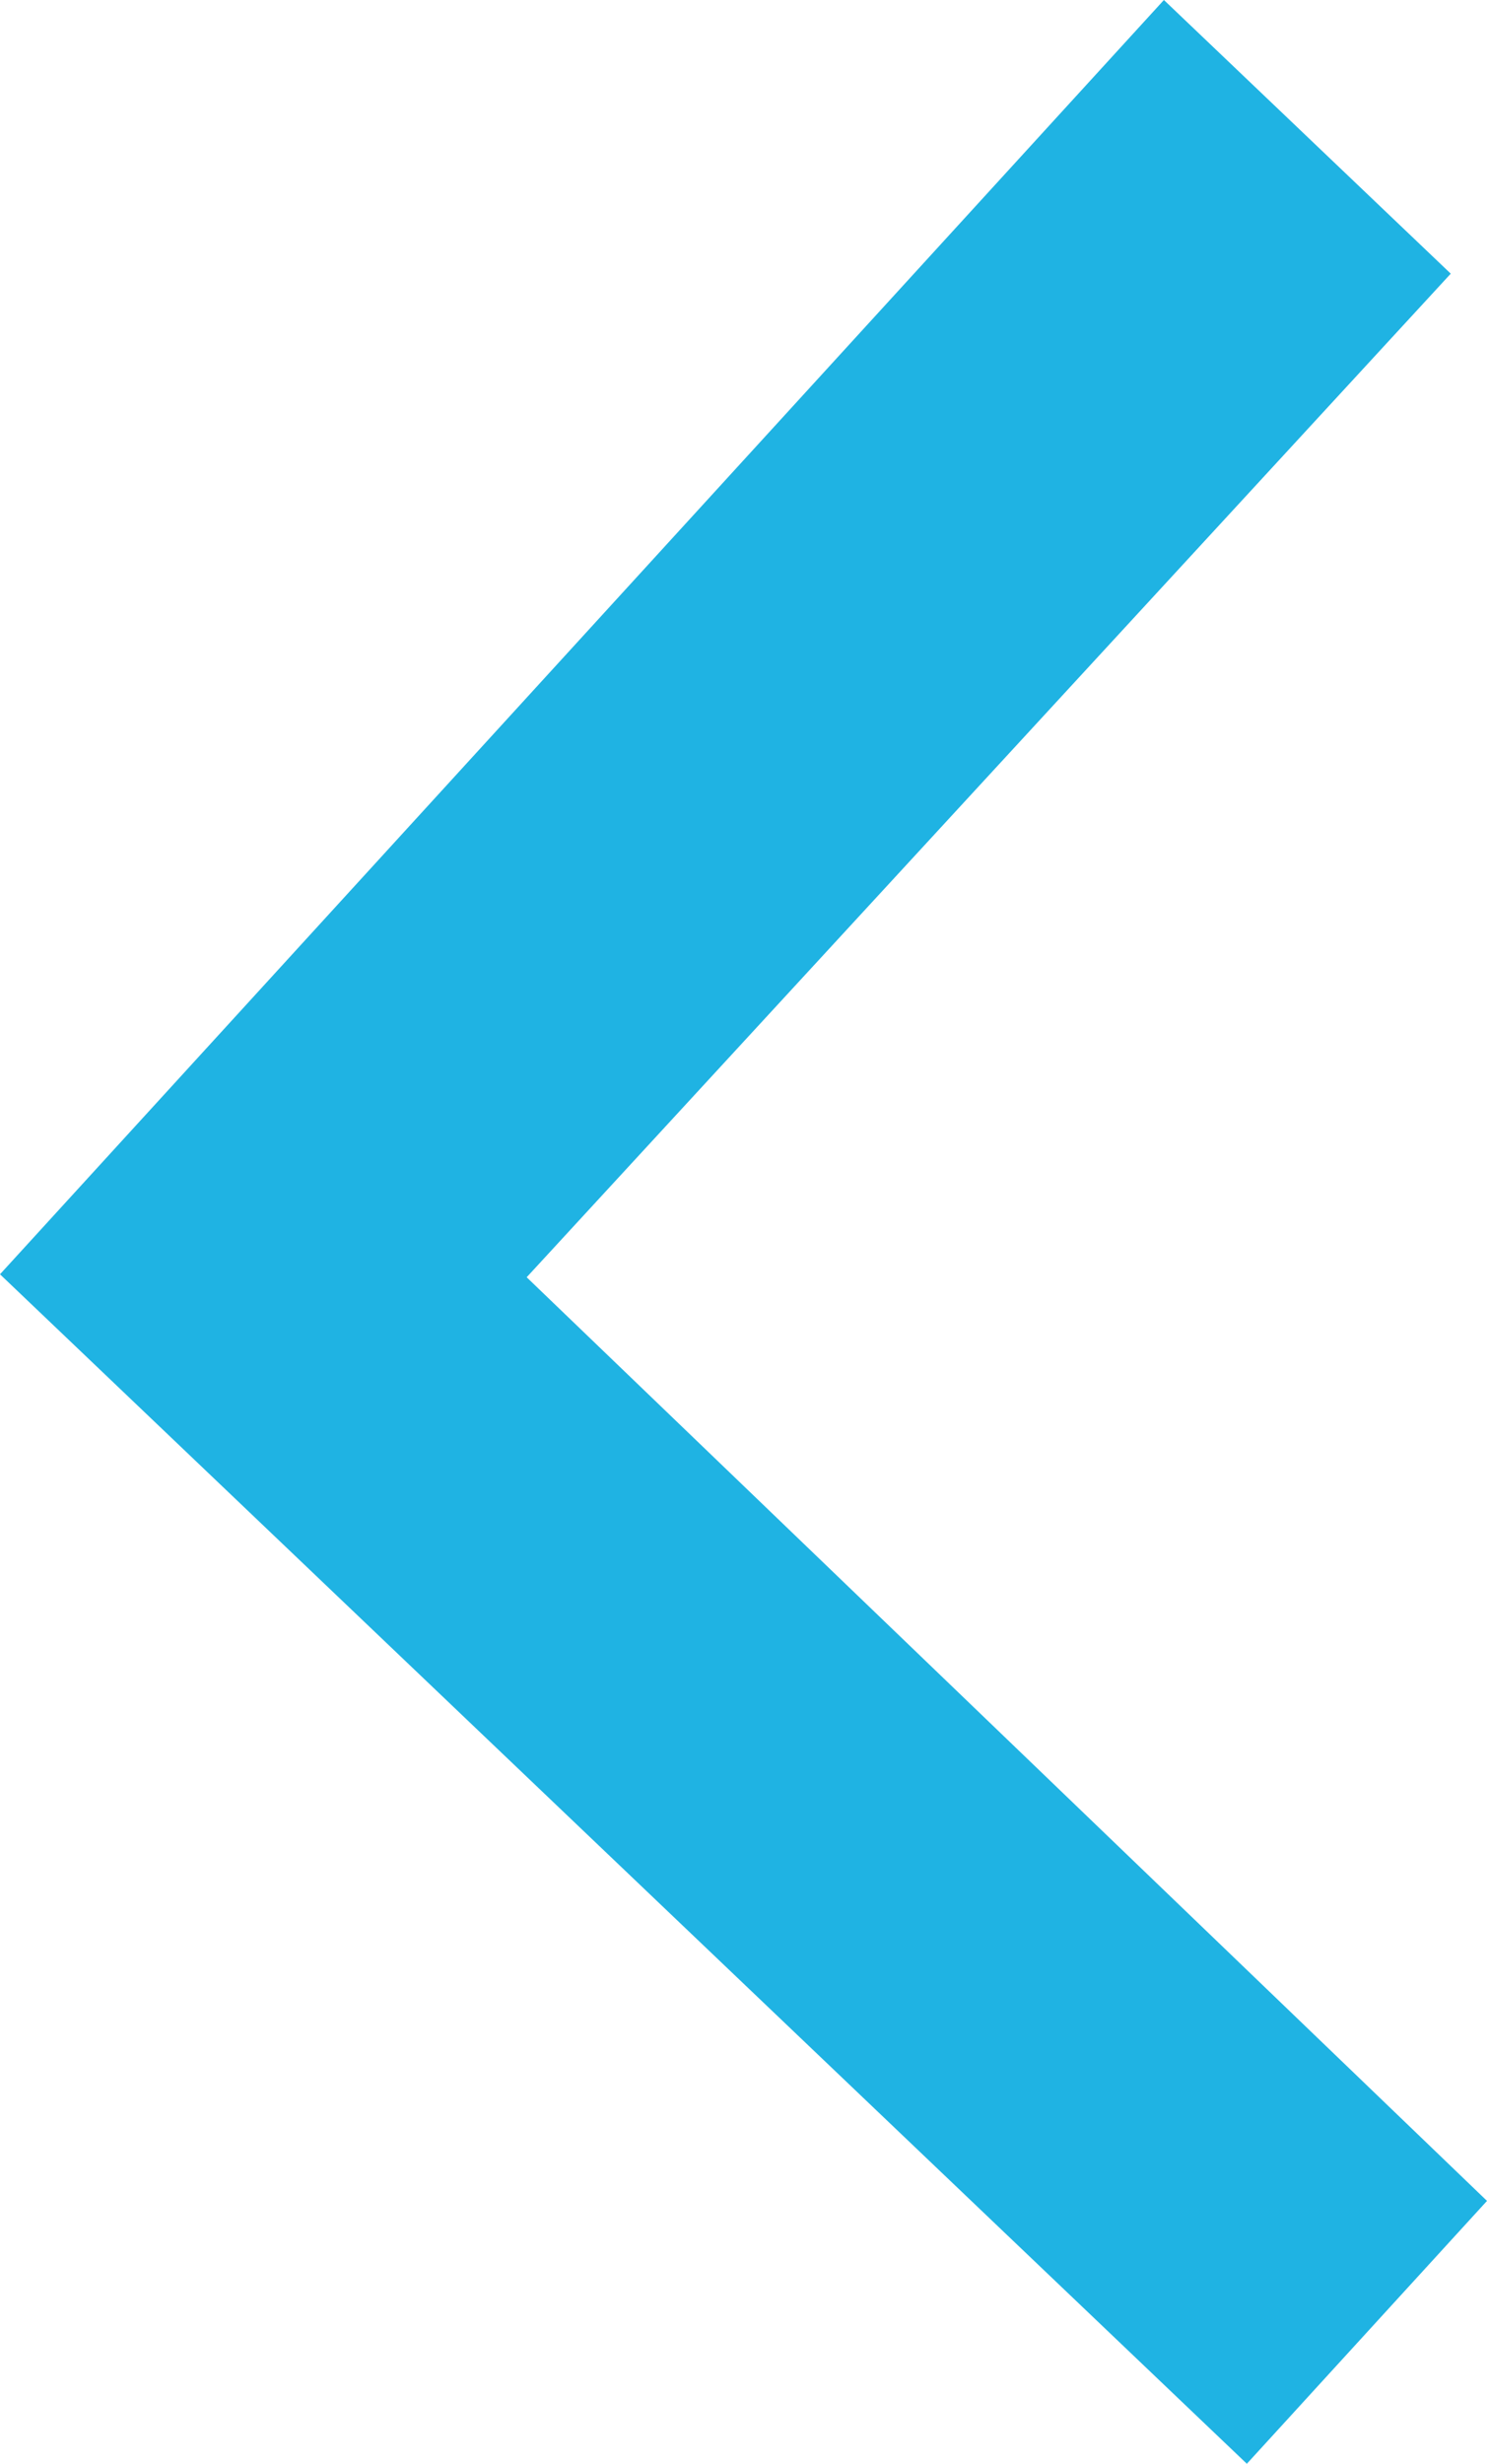 <svg width="32" height="53" viewBox="0 0 32 53" fill="none" xmlns="http://www.w3.org/2000/svg">
<path d="M25.047 0L0 27.412L26.832 53L32 47.345L11.334 27.476L31.22 5.887L25.047 0Z" fill="#1FB3E3"/>
</svg>
